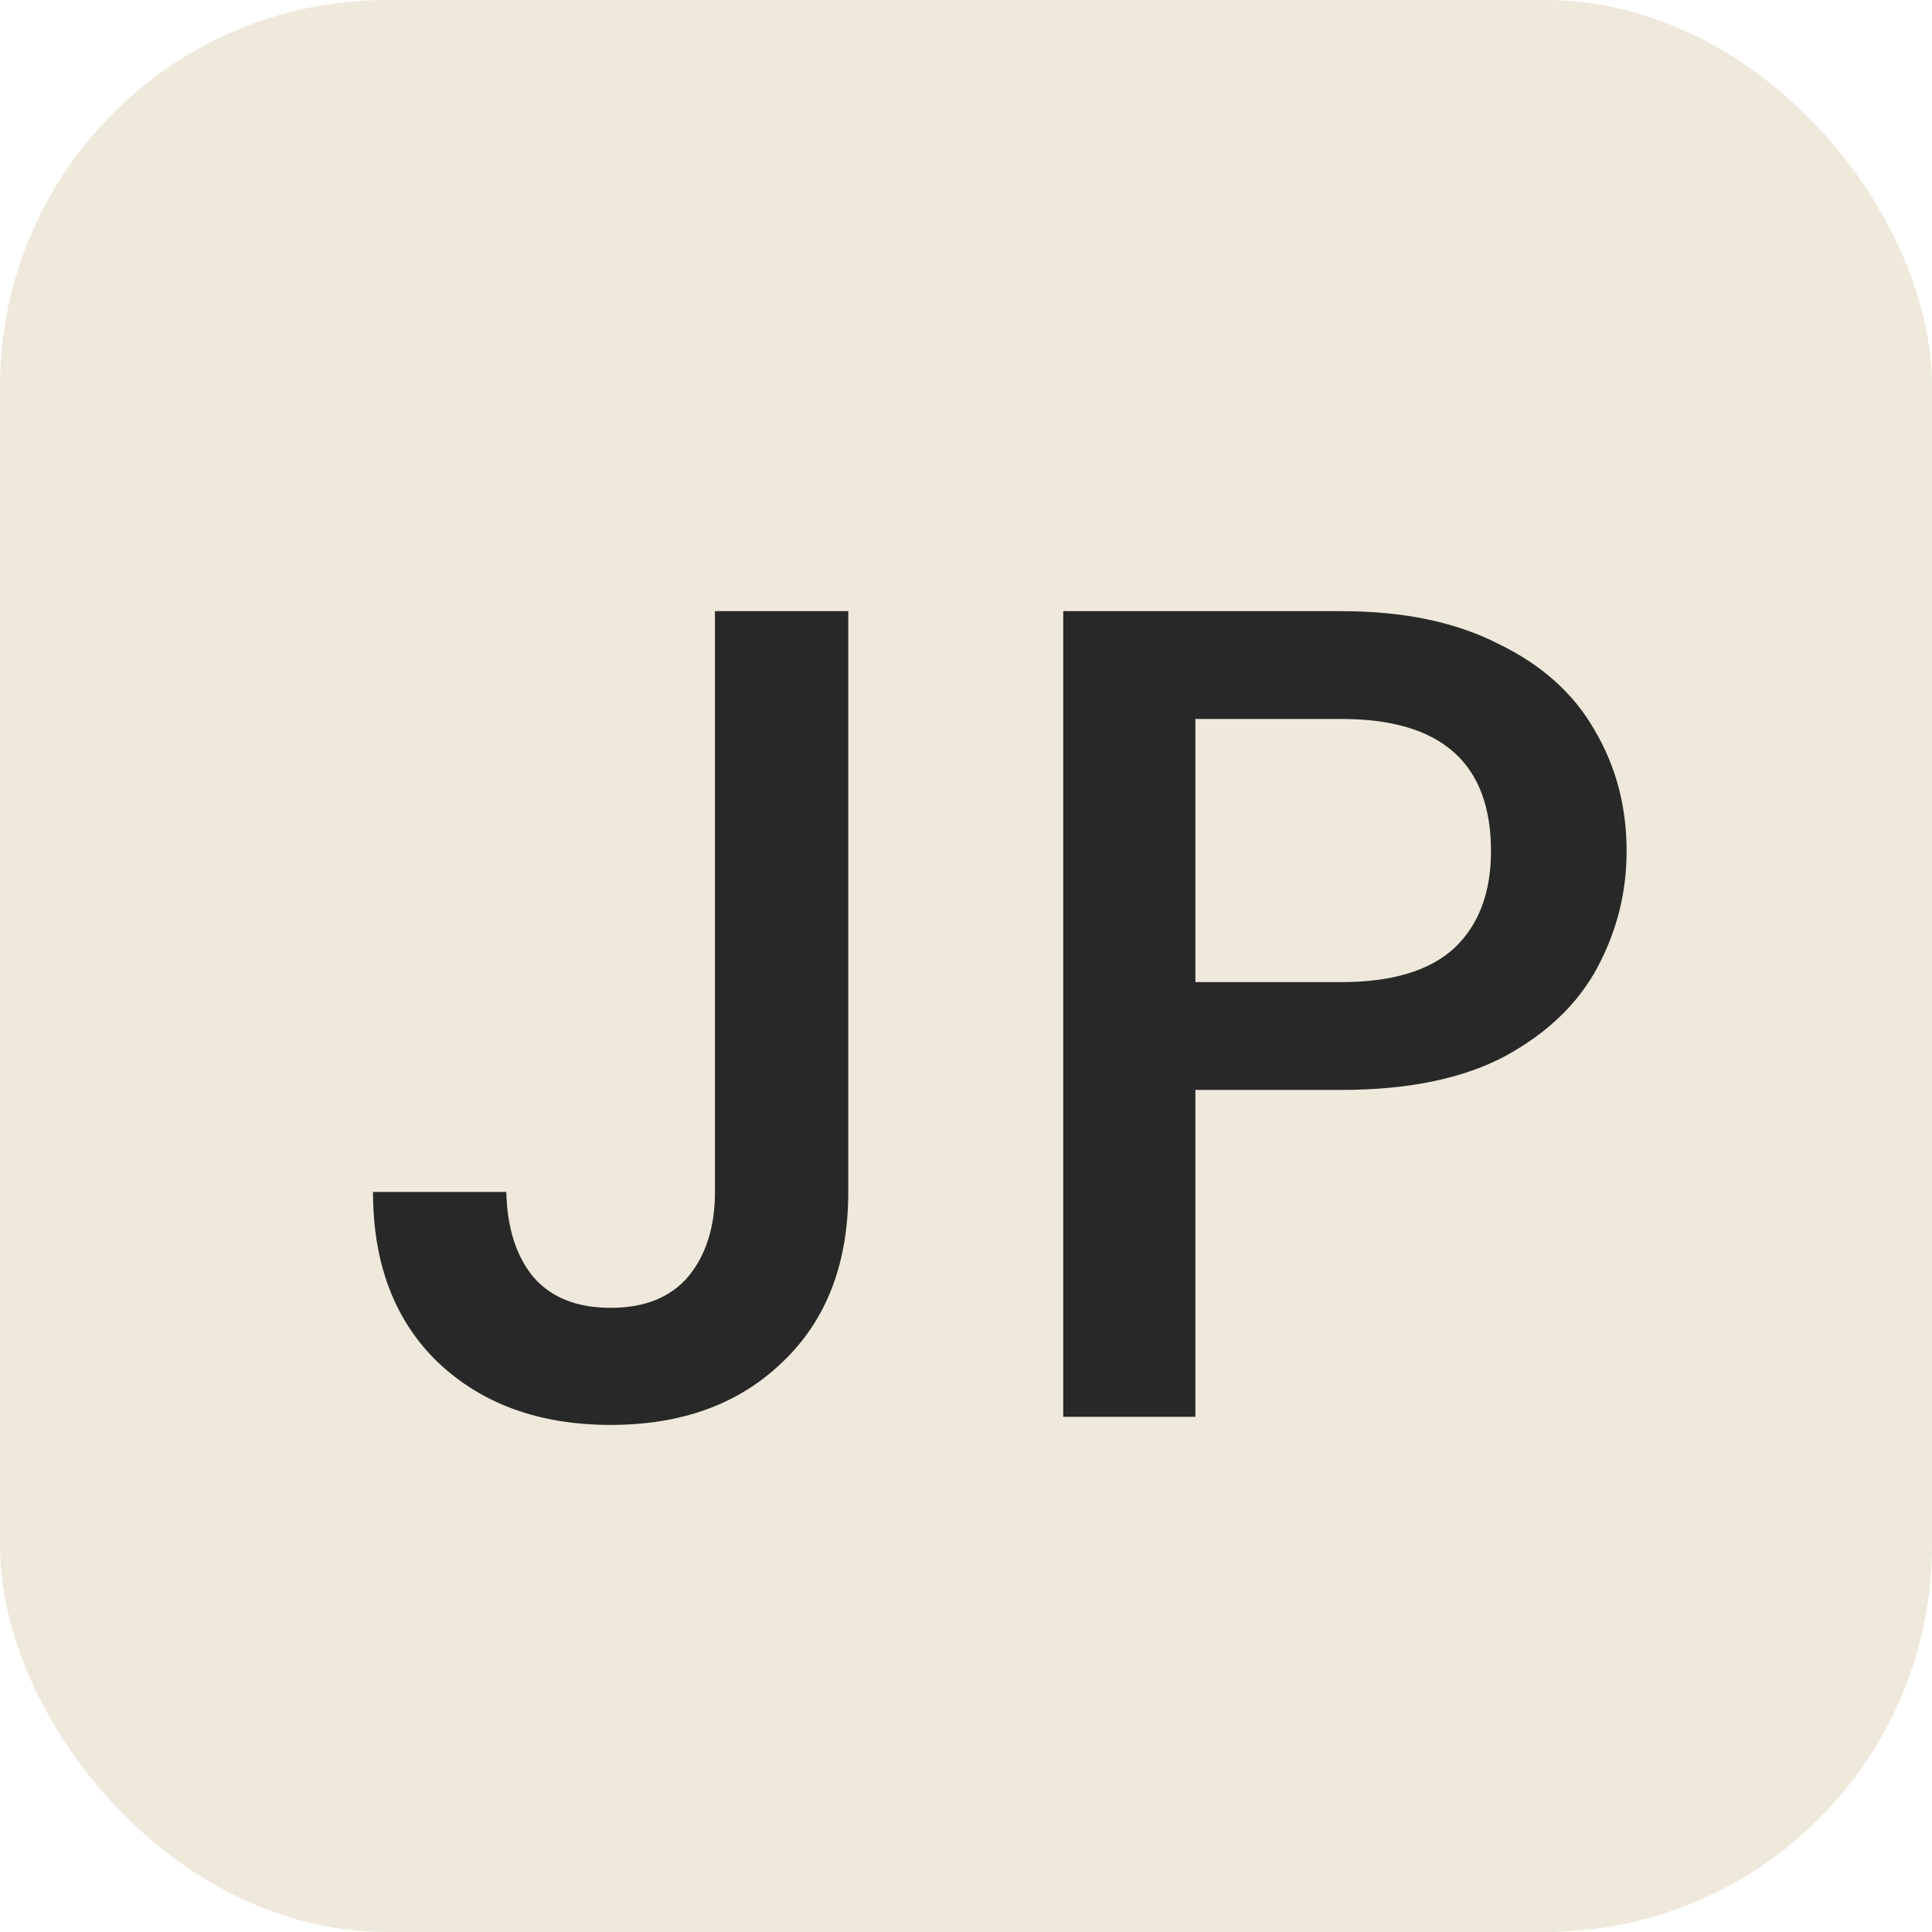<svg width="30" height="30" viewBox="0 0 30 30" fill="none" xmlns="http://www.w3.org/2000/svg">
<rect width="30" height="30" rx="6" fill="#EEE9DB"/>
<path d="M13.172 9.49V18.508C13.172 19.624 12.83 20.506 12.146 21.154C11.474 21.802 10.586 22.126 9.482 22.126C8.378 22.126 7.484 21.802 6.8 21.154C6.128 20.506 5.792 19.624 5.792 18.508H7.862C7.874 19.06 8.012 19.498 8.276 19.822C8.552 20.146 8.954 20.308 9.482 20.308C10.01 20.308 10.412 20.146 10.688 19.822C10.964 19.486 11.102 19.048 11.102 18.508V9.49H13.172ZM25.258 13.216C25.258 13.852 25.108 14.452 24.808 15.016C24.508 15.58 24.028 16.042 23.368 16.402C22.708 16.75 21.862 16.924 20.83 16.924H18.562V22H16.51V9.49H20.83C21.79 9.49 22.6 9.658 23.26 9.994C23.932 10.318 24.43 10.762 24.754 11.326C25.09 11.89 25.258 12.52 25.258 13.216ZM20.83 15.25C21.61 15.25 22.192 15.076 22.576 14.728C22.96 14.368 23.152 13.864 23.152 13.216C23.152 11.848 22.378 11.164 20.83 11.164H18.562V15.25H20.83Z" fill="#282828"/>
</svg>
